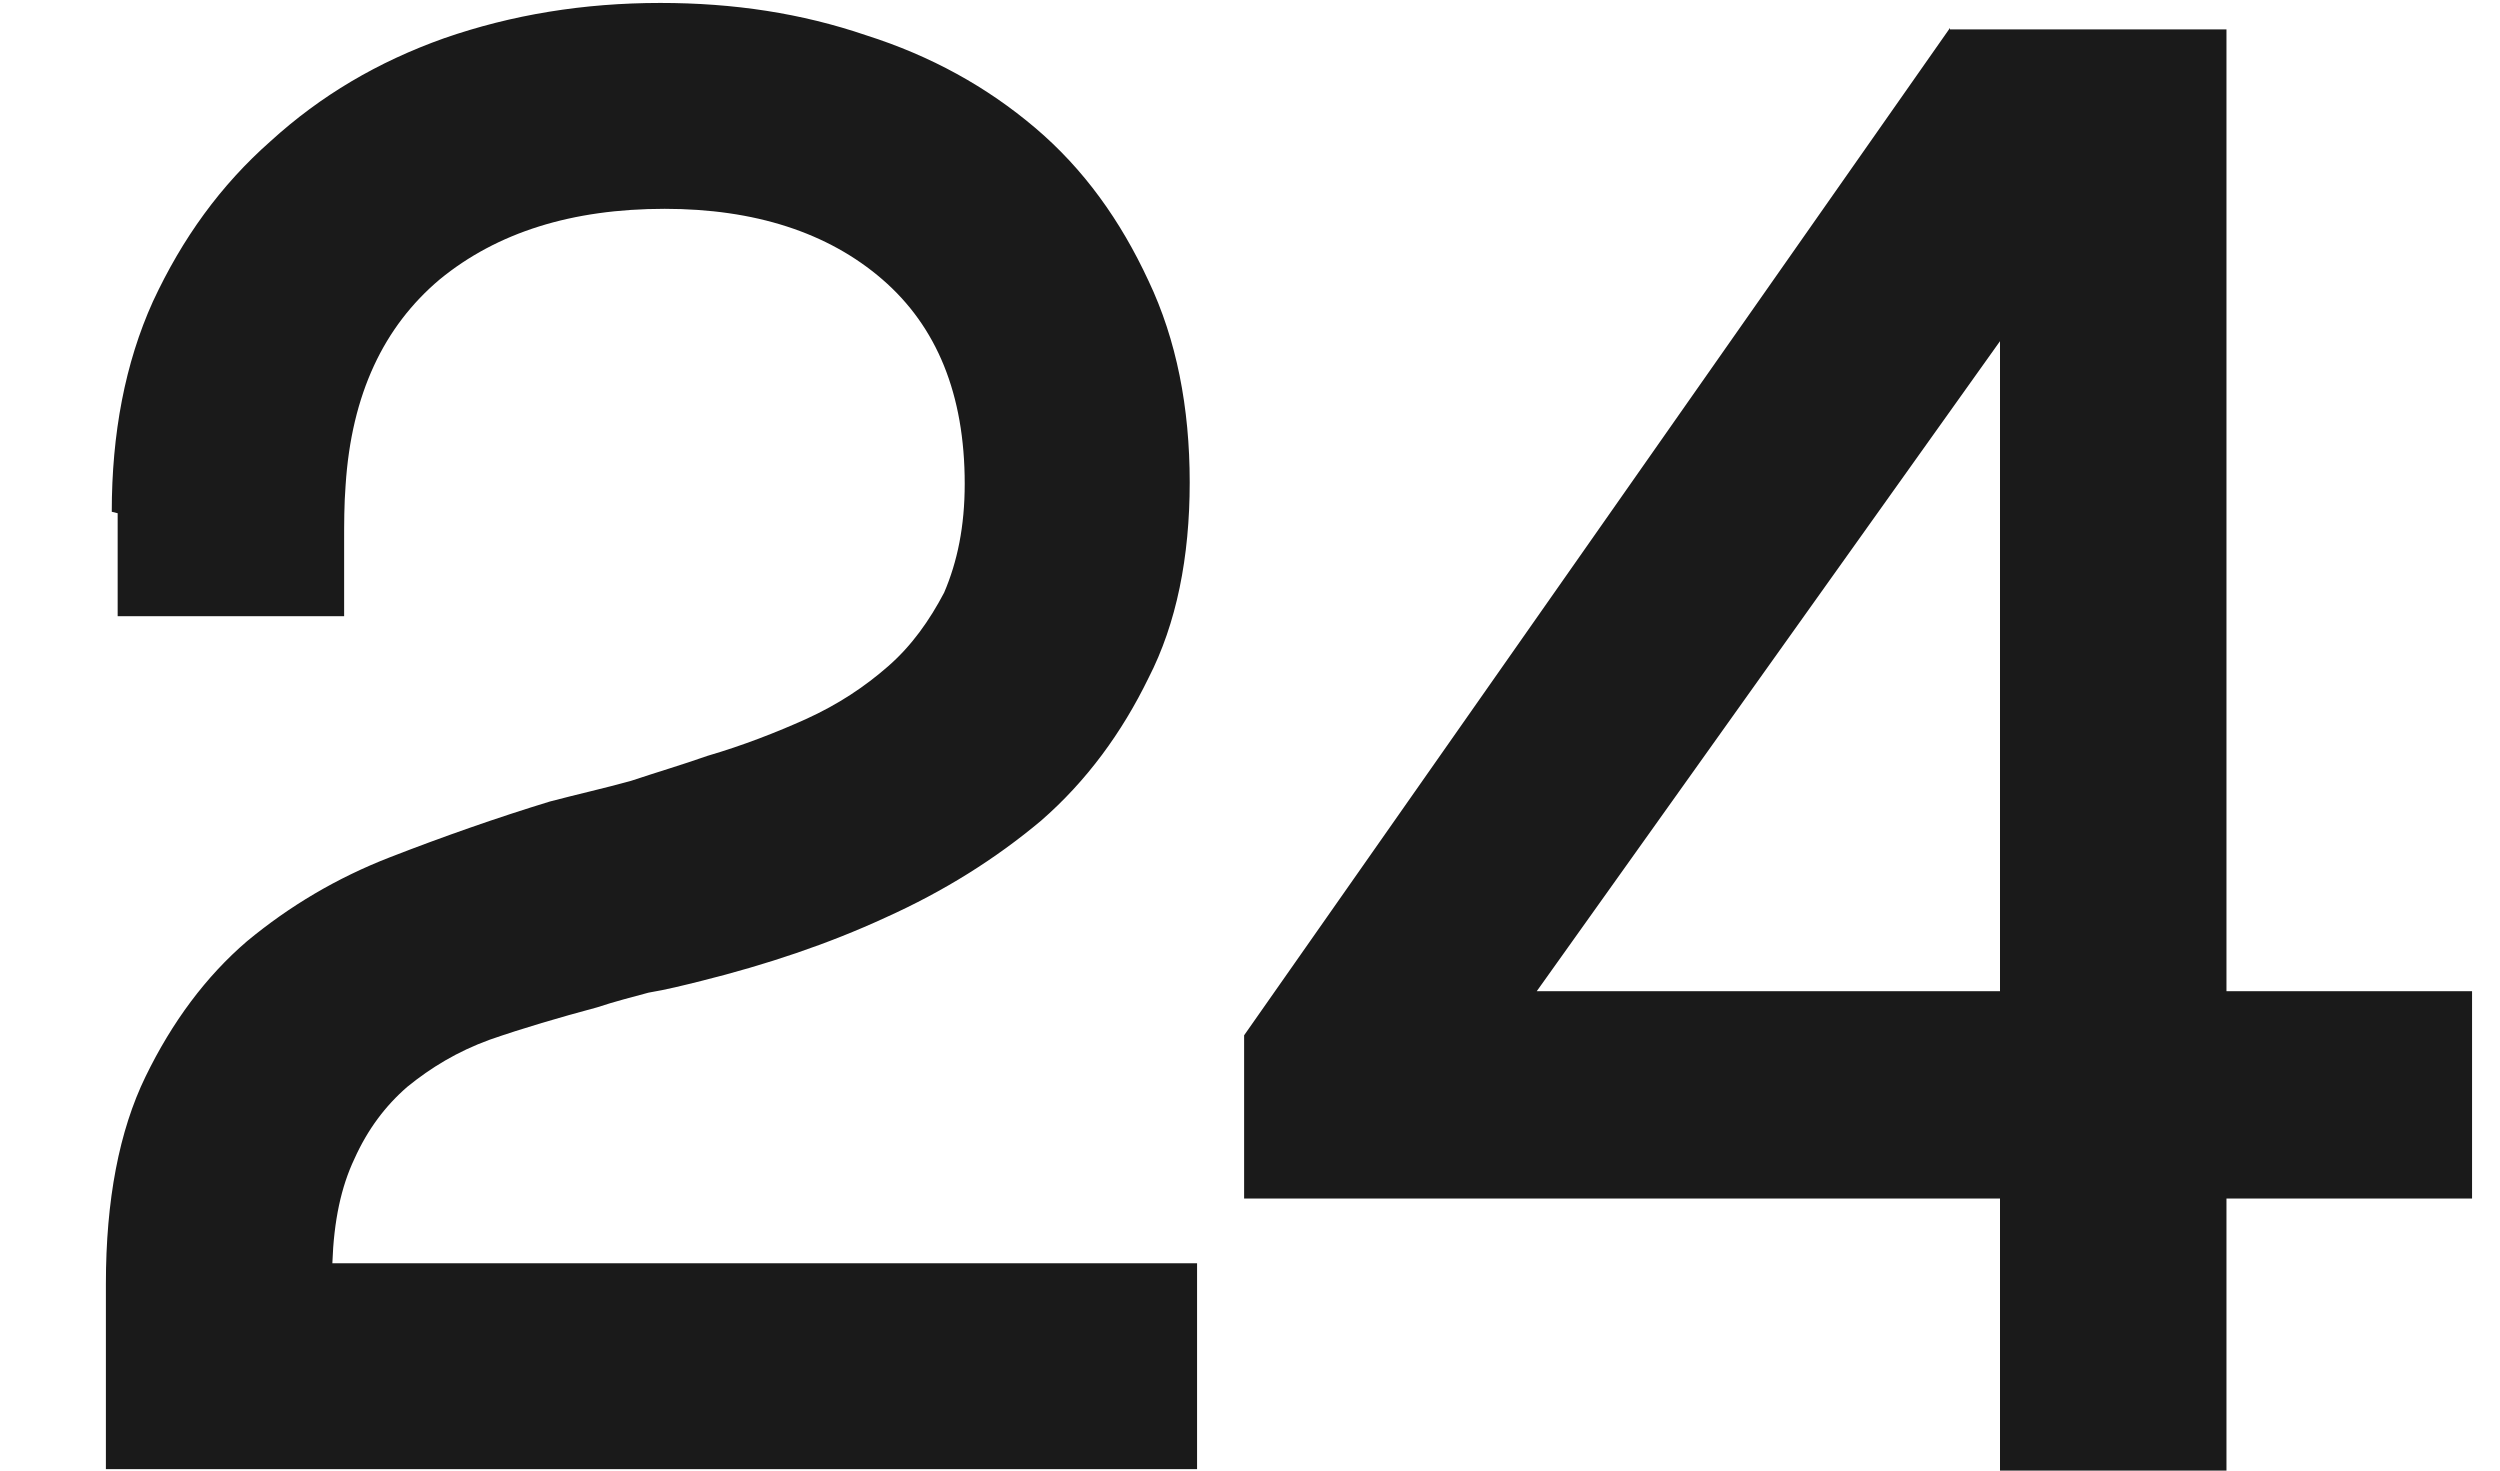 <svg version="1.2" baseProfile="tiny-ps" xmlns="http://www.w3.org/2000/svg" viewBox="0 0 17 10" width="17" height="10">
	<title>Layer</title>
	<style>
		tspan { white-space:pre }
		.s0 { fill: #1a1a1a } 
	</style>
	<path id="Layer" fill-rule="evenodd" class="s0" d="m0.76 3.48c0-0.53 0.09-1.01 0.28-1.43c0.2-0.43 0.46-0.79 0.8-1.09c0.34-0.31 0.73-0.54 1.18-0.7c0.46-0.16 0.95-0.24 1.47-0.24c0.5 0 0.96 0.07 1.4 0.22c0.44 0.14 0.82 0.35 1.15 0.63c0.33 0.28 0.58 0.63 0.77 1.04c0.19 0.4 0.28 0.86 0.28 1.37c0 0.51-0.09 0.96-0.28 1.33c-0.18 0.37-0.42 0.7-0.73 0.97c-0.31 0.26-0.66 0.48-1.06 0.66c-0.39 0.18-0.81 0.32-1.25 0.43c-0.12 0.03-0.24 0.06-0.36 0.08c-0.11 0.03-0.23 0.06-0.35 0.1c-0.26 0.07-0.5 0.14-0.73 0.22c-0.22 0.08-0.4 0.19-0.56 0.32c-0.15 0.13-0.27 0.29-0.36 0.49c-0.09 0.19-0.14 0.42-0.15 0.71h5.88v1.4h-7.42v-1.26c0-0.57 0.09-1.04 0.27-1.41c0.18-0.37 0.41-0.68 0.69-0.92c0.29-0.24 0.61-0.43 0.97-0.57c0.36-0.14 0.73-0.27 1.09-0.38c0.19-0.05 0.37-0.09 0.55-0.14c0.18-0.06 0.35-0.11 0.52-0.17c0.24-0.07 0.47-0.16 0.67-0.25c0.22-0.1 0.4-0.22 0.56-0.36c0.16-0.14 0.28-0.31 0.38-0.5c0.09-0.21 0.14-0.45 0.14-0.74c0-0.61-0.19-1.07-0.56-1.39c-0.37-0.32-0.87-0.48-1.48-0.48c-0.63 0-1.14 0.16-1.53 0.48c-0.38 0.32-0.6 0.78-0.64 1.4c-0.01 0.13-0.01 0.26-0.01 0.38c0 0.12 0 0.25 0 0.38v0.13h-1.54v-0.7zm12.5-3.28h1.88v6.54h1.67v1.41h-1.67v1.85h-1.54v-1.85h-5.14v-1.11l4.8-6.85zm-2.81 6.54h3.15v-4.42l-3.15 4.42z" />
</svg>